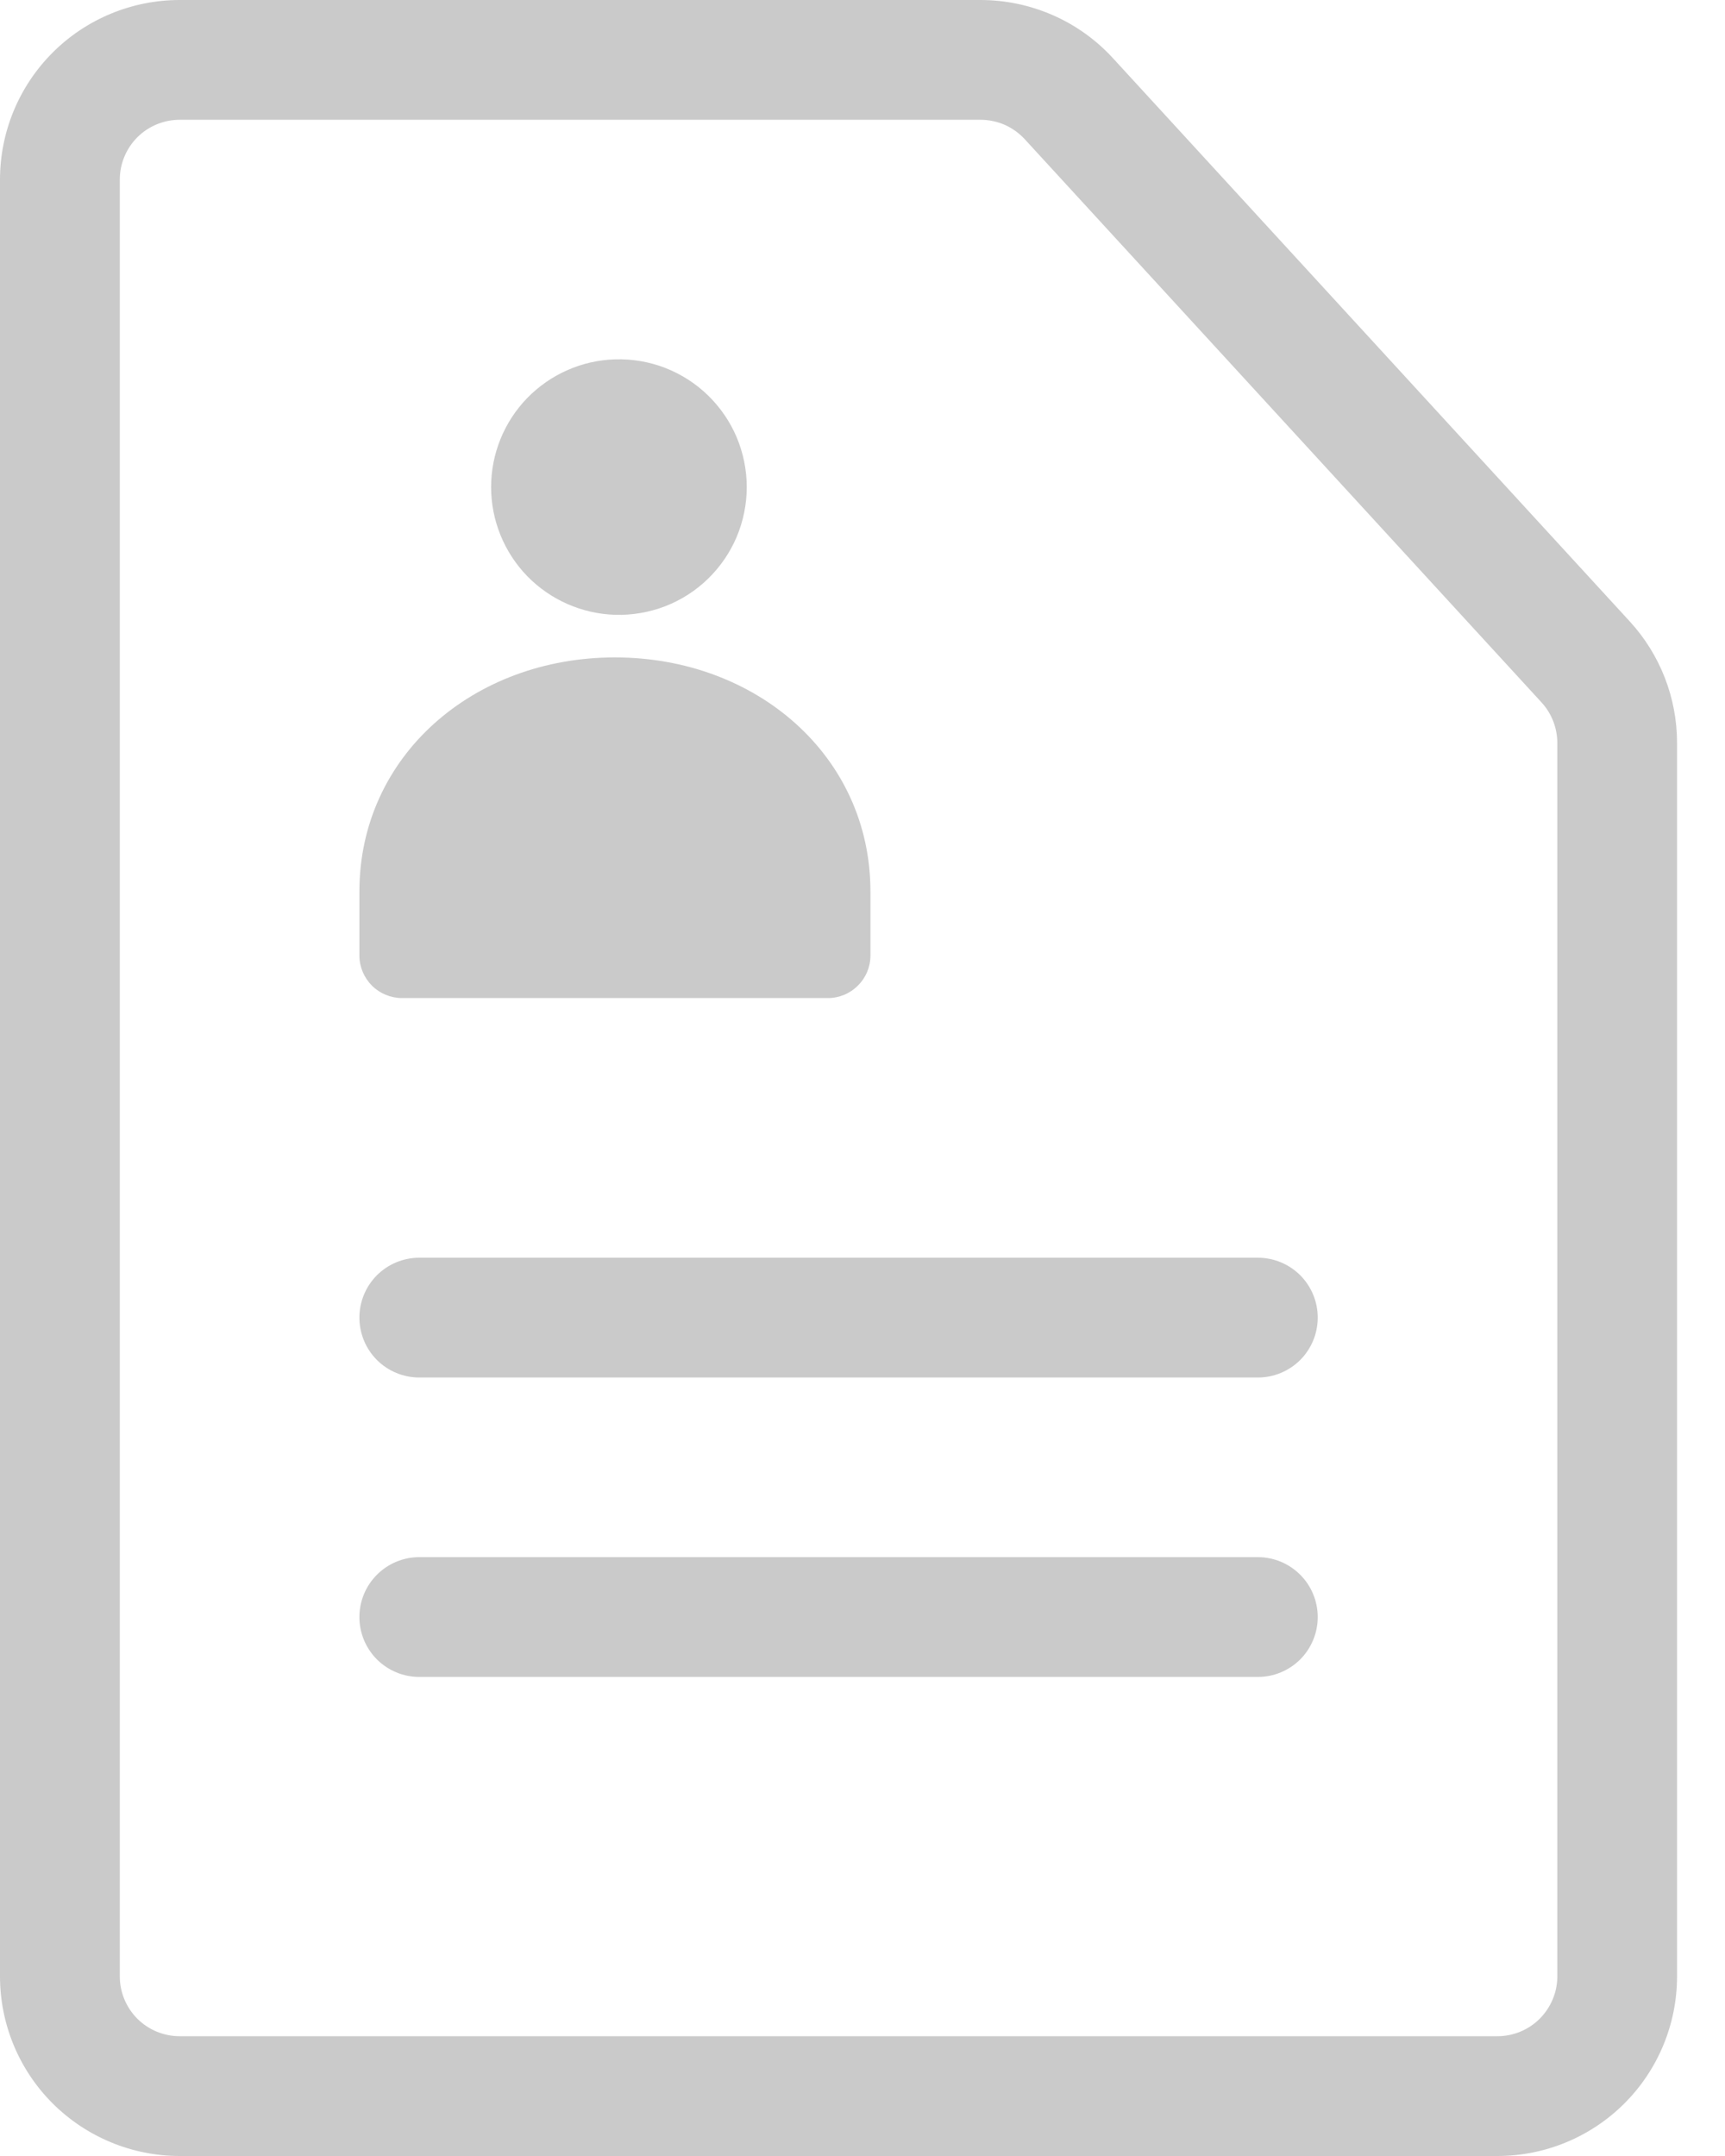 <svg width="20" height="25" viewBox="0 0 20 25" fill="none" xmlns="http://www.w3.org/2000/svg">
<path d="M4.861 15.973C4.677 15.973 4.501 15.9 4.37 15.77C4.24 15.639 4.167 15.463 4.167 15.278C4.167 15.094 4.24 14.918 4.37 14.787C4.501 14.657 4.677 14.584 4.861 14.584H14.584C14.768 14.584 14.944 14.657 15.075 14.787C15.205 14.918 15.278 15.094 15.278 15.278C15.278 15.463 15.205 15.639 15.075 15.77C14.944 15.9 14.768 15.973 14.584 15.973H4.861ZM4.861 19.445C4.677 19.445 4.501 19.372 4.37 19.242C4.24 19.111 4.167 18.935 4.167 18.751C4.167 18.567 4.24 18.39 4.37 18.26C4.501 18.129 4.677 18.056 4.861 18.056H14.584C14.768 18.056 14.944 18.129 15.075 18.26C15.205 18.39 15.278 18.567 15.278 18.751C15.278 18.935 15.205 19.111 15.075 19.242C14.944 19.372 14.768 19.445 14.584 19.445H4.861Z" fill="#CACACA"/>
<path fill-rule="evenodd" clip-rule="evenodd" d="M11.368 1.94086e-07H2.083C1.531 1.94086e-07 1.001 0.219 0.61 0.61C0.219 1.001 0 1.531 0 2.083V22.917C0 23.469 0.219 23.999 0.61 24.39C1.001 24.78 1.531 25 2.083 25H17.361C17.914 25 18.444 24.78 18.834 24.39C19.225 23.999 19.444 23.469 19.444 22.917V8.614C19.444 8.092 19.248 7.59 18.896 7.206L12.904 0.675C12.709 0.462 12.472 0.292 12.207 0.176C11.943 0.06 11.657 -0 11.368 1.94086e-07ZM1.389 2.083C1.389 1.899 1.462 1.723 1.592 1.592C1.723 1.462 1.899 1.389 2.083 1.389H11.368C11.464 1.389 11.56 1.409 11.648 1.447C11.736 1.486 11.815 1.543 11.881 1.614L17.872 8.144C17.99 8.272 18.055 8.44 18.056 8.614V22.917C18.056 23.101 17.982 23.277 17.852 23.408C17.722 23.538 17.545 23.611 17.361 23.611H2.083C1.899 23.611 1.723 23.538 1.592 23.408C1.462 23.277 1.389 23.101 1.389 22.917V2.083Z" fill="#CACACA"/>
<path d="M7.131 7.129C7.329 7.135 7.527 7.101 7.712 7.03C7.897 6.958 8.066 6.85 8.208 6.712C8.35 6.574 8.464 6.408 8.541 6.226C8.618 6.043 8.658 5.846 8.658 5.648C8.658 5.45 8.618 5.253 8.541 5.07C8.464 4.888 8.35 4.722 8.208 4.584C8.066 4.446 7.897 4.338 7.712 4.266C7.527 4.194 7.329 4.161 7.131 4.167C6.746 4.178 6.381 4.34 6.112 4.616C5.844 4.893 5.694 5.263 5.694 5.648C5.694 6.033 5.844 6.403 6.112 6.68C6.381 6.956 6.746 7.117 7.131 7.129Z" fill="#CACACA"/>
<path fill-rule="evenodd" clip-rule="evenodd" d="M10.092 10.338C10.092 8.763 8.766 7.623 7.129 7.623C5.493 7.623 4.167 8.762 4.167 10.338V11.08C4.167 11.211 4.22 11.336 4.312 11.429C4.405 11.521 4.531 11.573 4.661 11.573H9.599C9.73 11.573 9.855 11.521 9.947 11.428C10.04 11.336 10.092 11.211 10.092 11.08V10.338Z" fill="#CACACA"/>
</svg>
